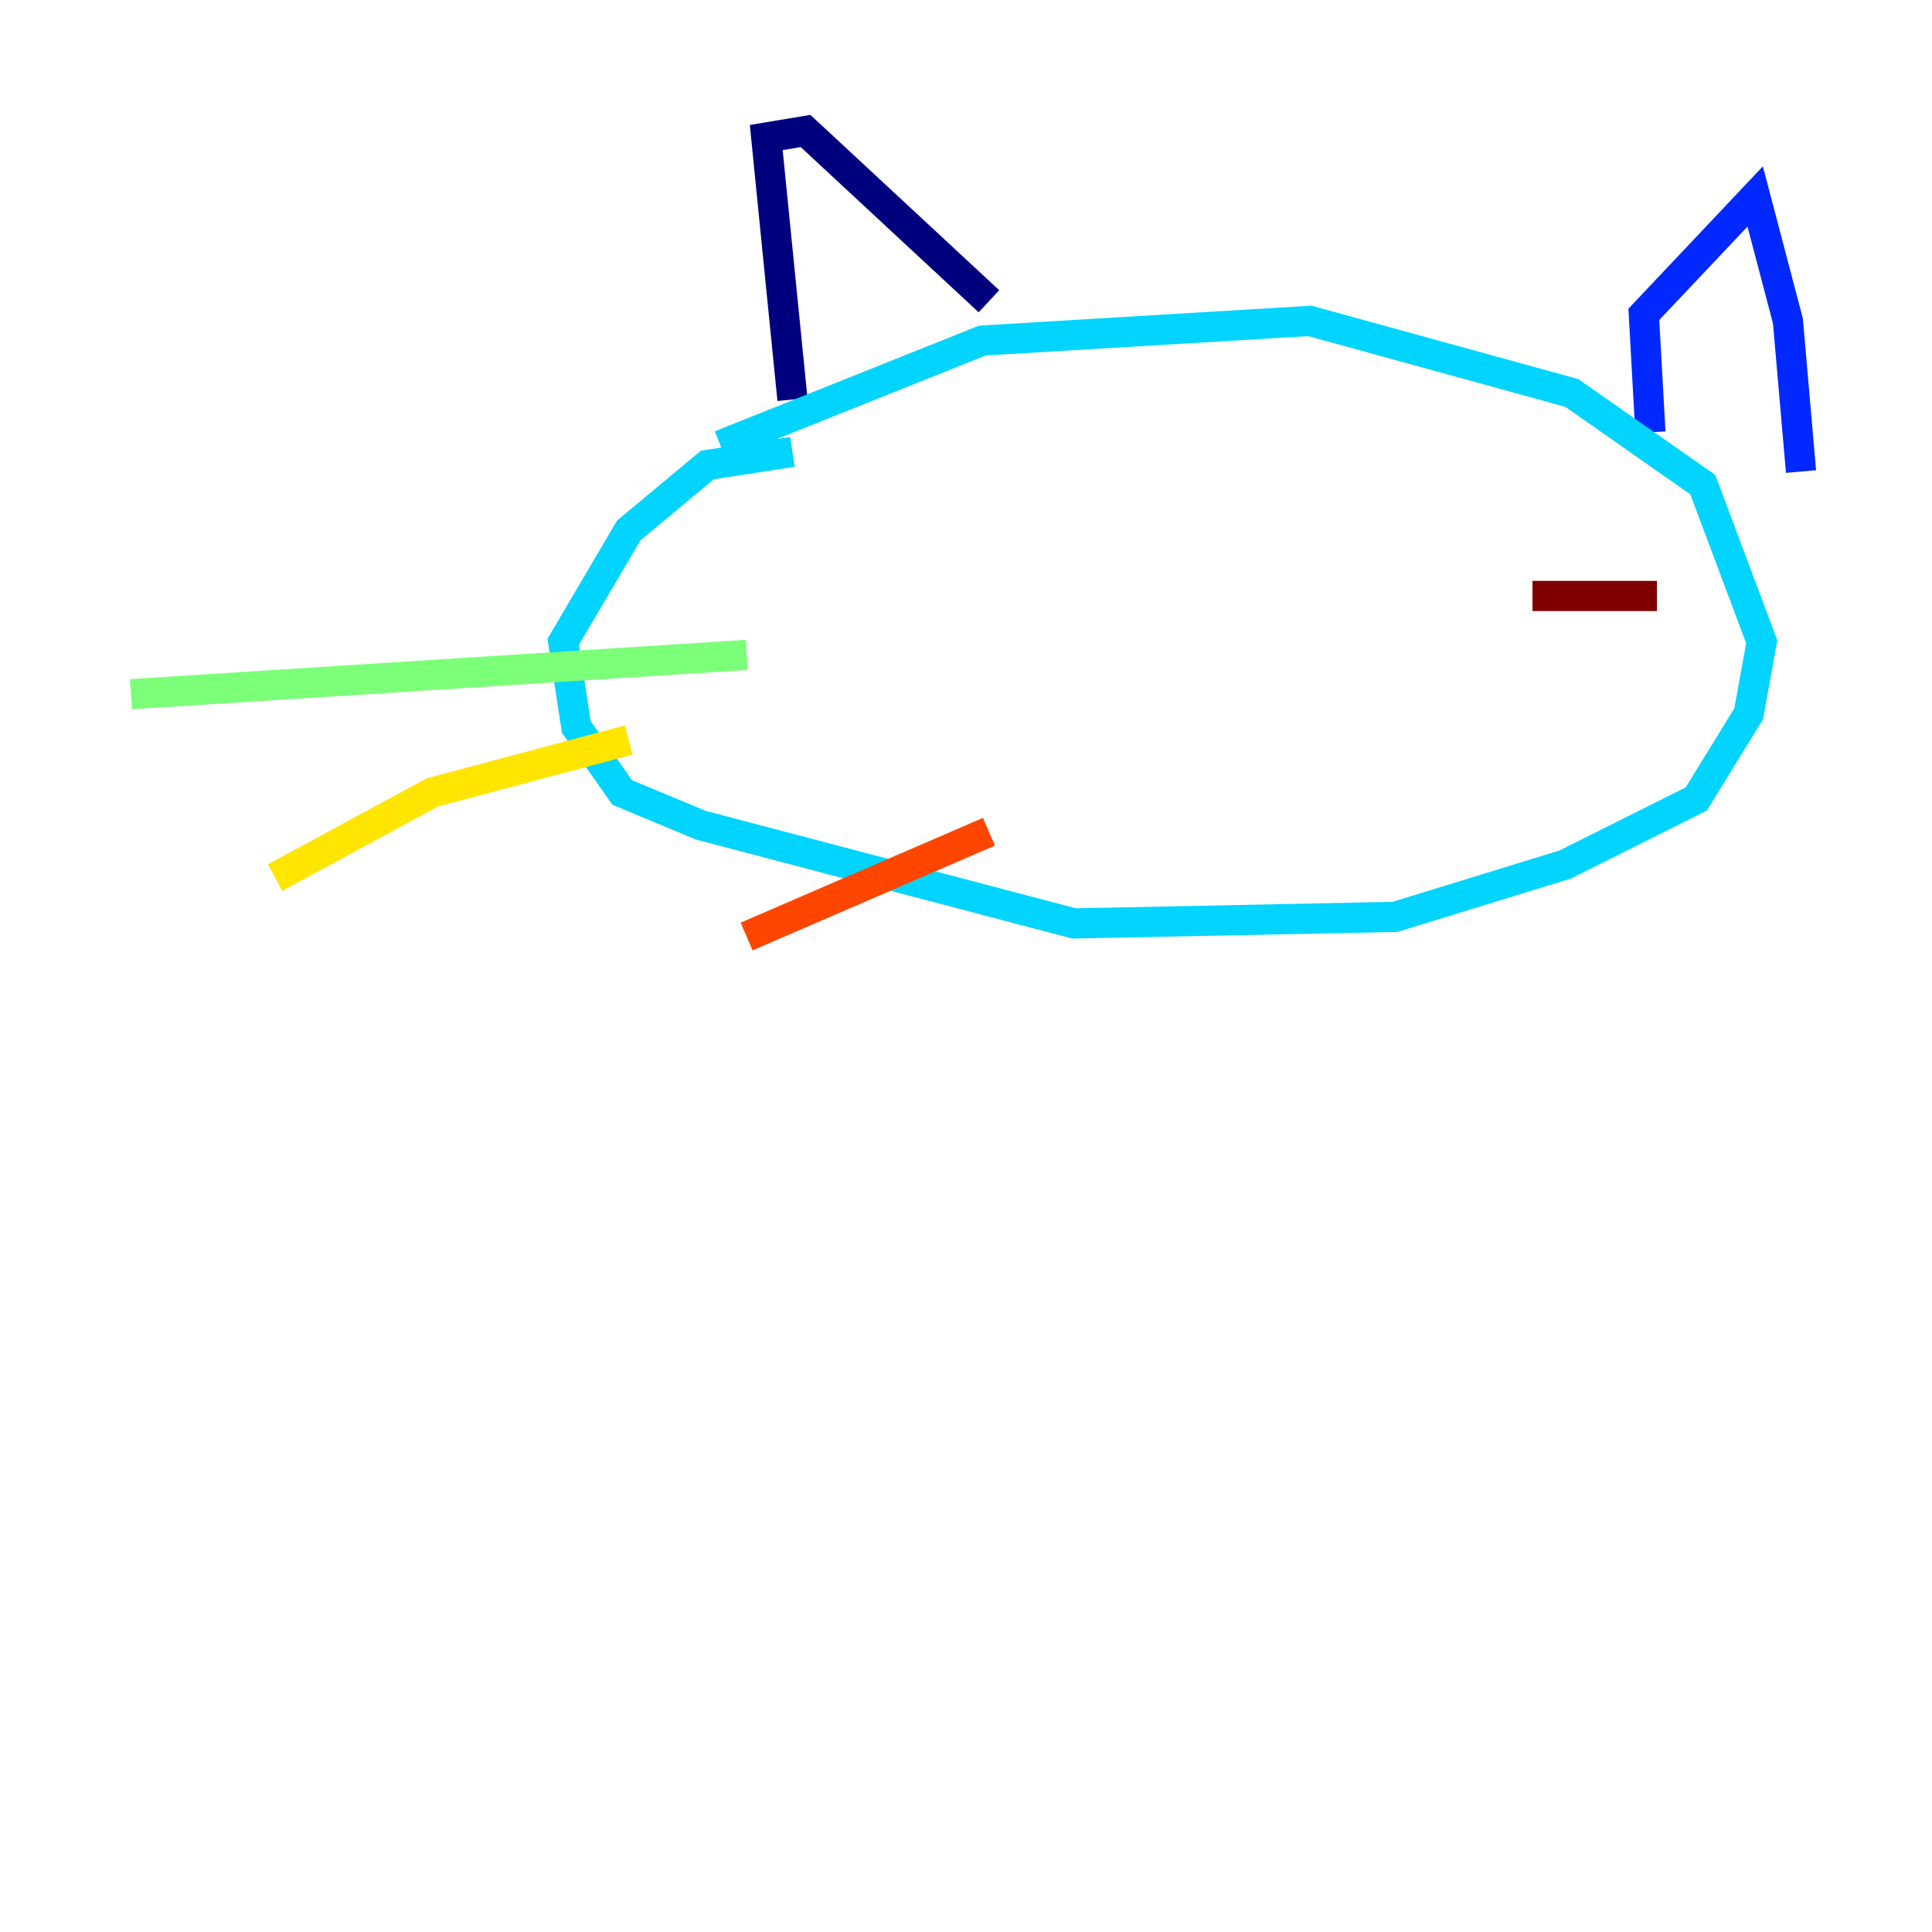 <?xml version="1.0" encoding="utf-8" ?>
<svg baseProfile="tiny" height="128" version="1.2" viewBox="0,0,128,128" width="128" xmlns="http://www.w3.org/2000/svg" xmlns:ev="http://www.w3.org/2001/xml-events" xmlns:xlink="http://www.w3.org/1999/xlink"><defs /><polyline fill="none" points="52.502,26.468 50.766,9.112 53.37,8.678 65.519,19.959" stroke="#00007f" stroke-width="2" /><polyline fill="none" points="109.342,28.637 108.909,20.827 116.285,13.017 118.454,21.261 119.322,31.241" stroke="#0028ff" stroke-width="2" /><polyline fill="none" points="47.729,29.505 65.085,22.563 86.78,21.261 104.136,26.034 112.814,32.108 116.719,42.522 115.851,47.295 112.38,52.936 103.702,57.275 92.42,60.746 71.159,61.18 46.427,54.671 41.22,52.502 38.183,48.163 37.315,42.522 41.654,35.146 46.861,30.807 52.502,29.939" stroke="#00d4ff" stroke-width="2" /><polyline fill="none" points="49.464,43.39 8.678,45.993" stroke="#7cff79" stroke-width="2" /><polyline fill="none" points="41.654,49.031 28.637,52.502 18.224,58.142" stroke="#ffe500" stroke-width="2" /><polyline fill="none" points="65.519,55.105 49.464,62.047" stroke="#ff4600" stroke-width="2" /><polyline fill="none" points="101.532,39.485 109.776,39.485" stroke="#7f0000" stroke-width="2" /></svg>